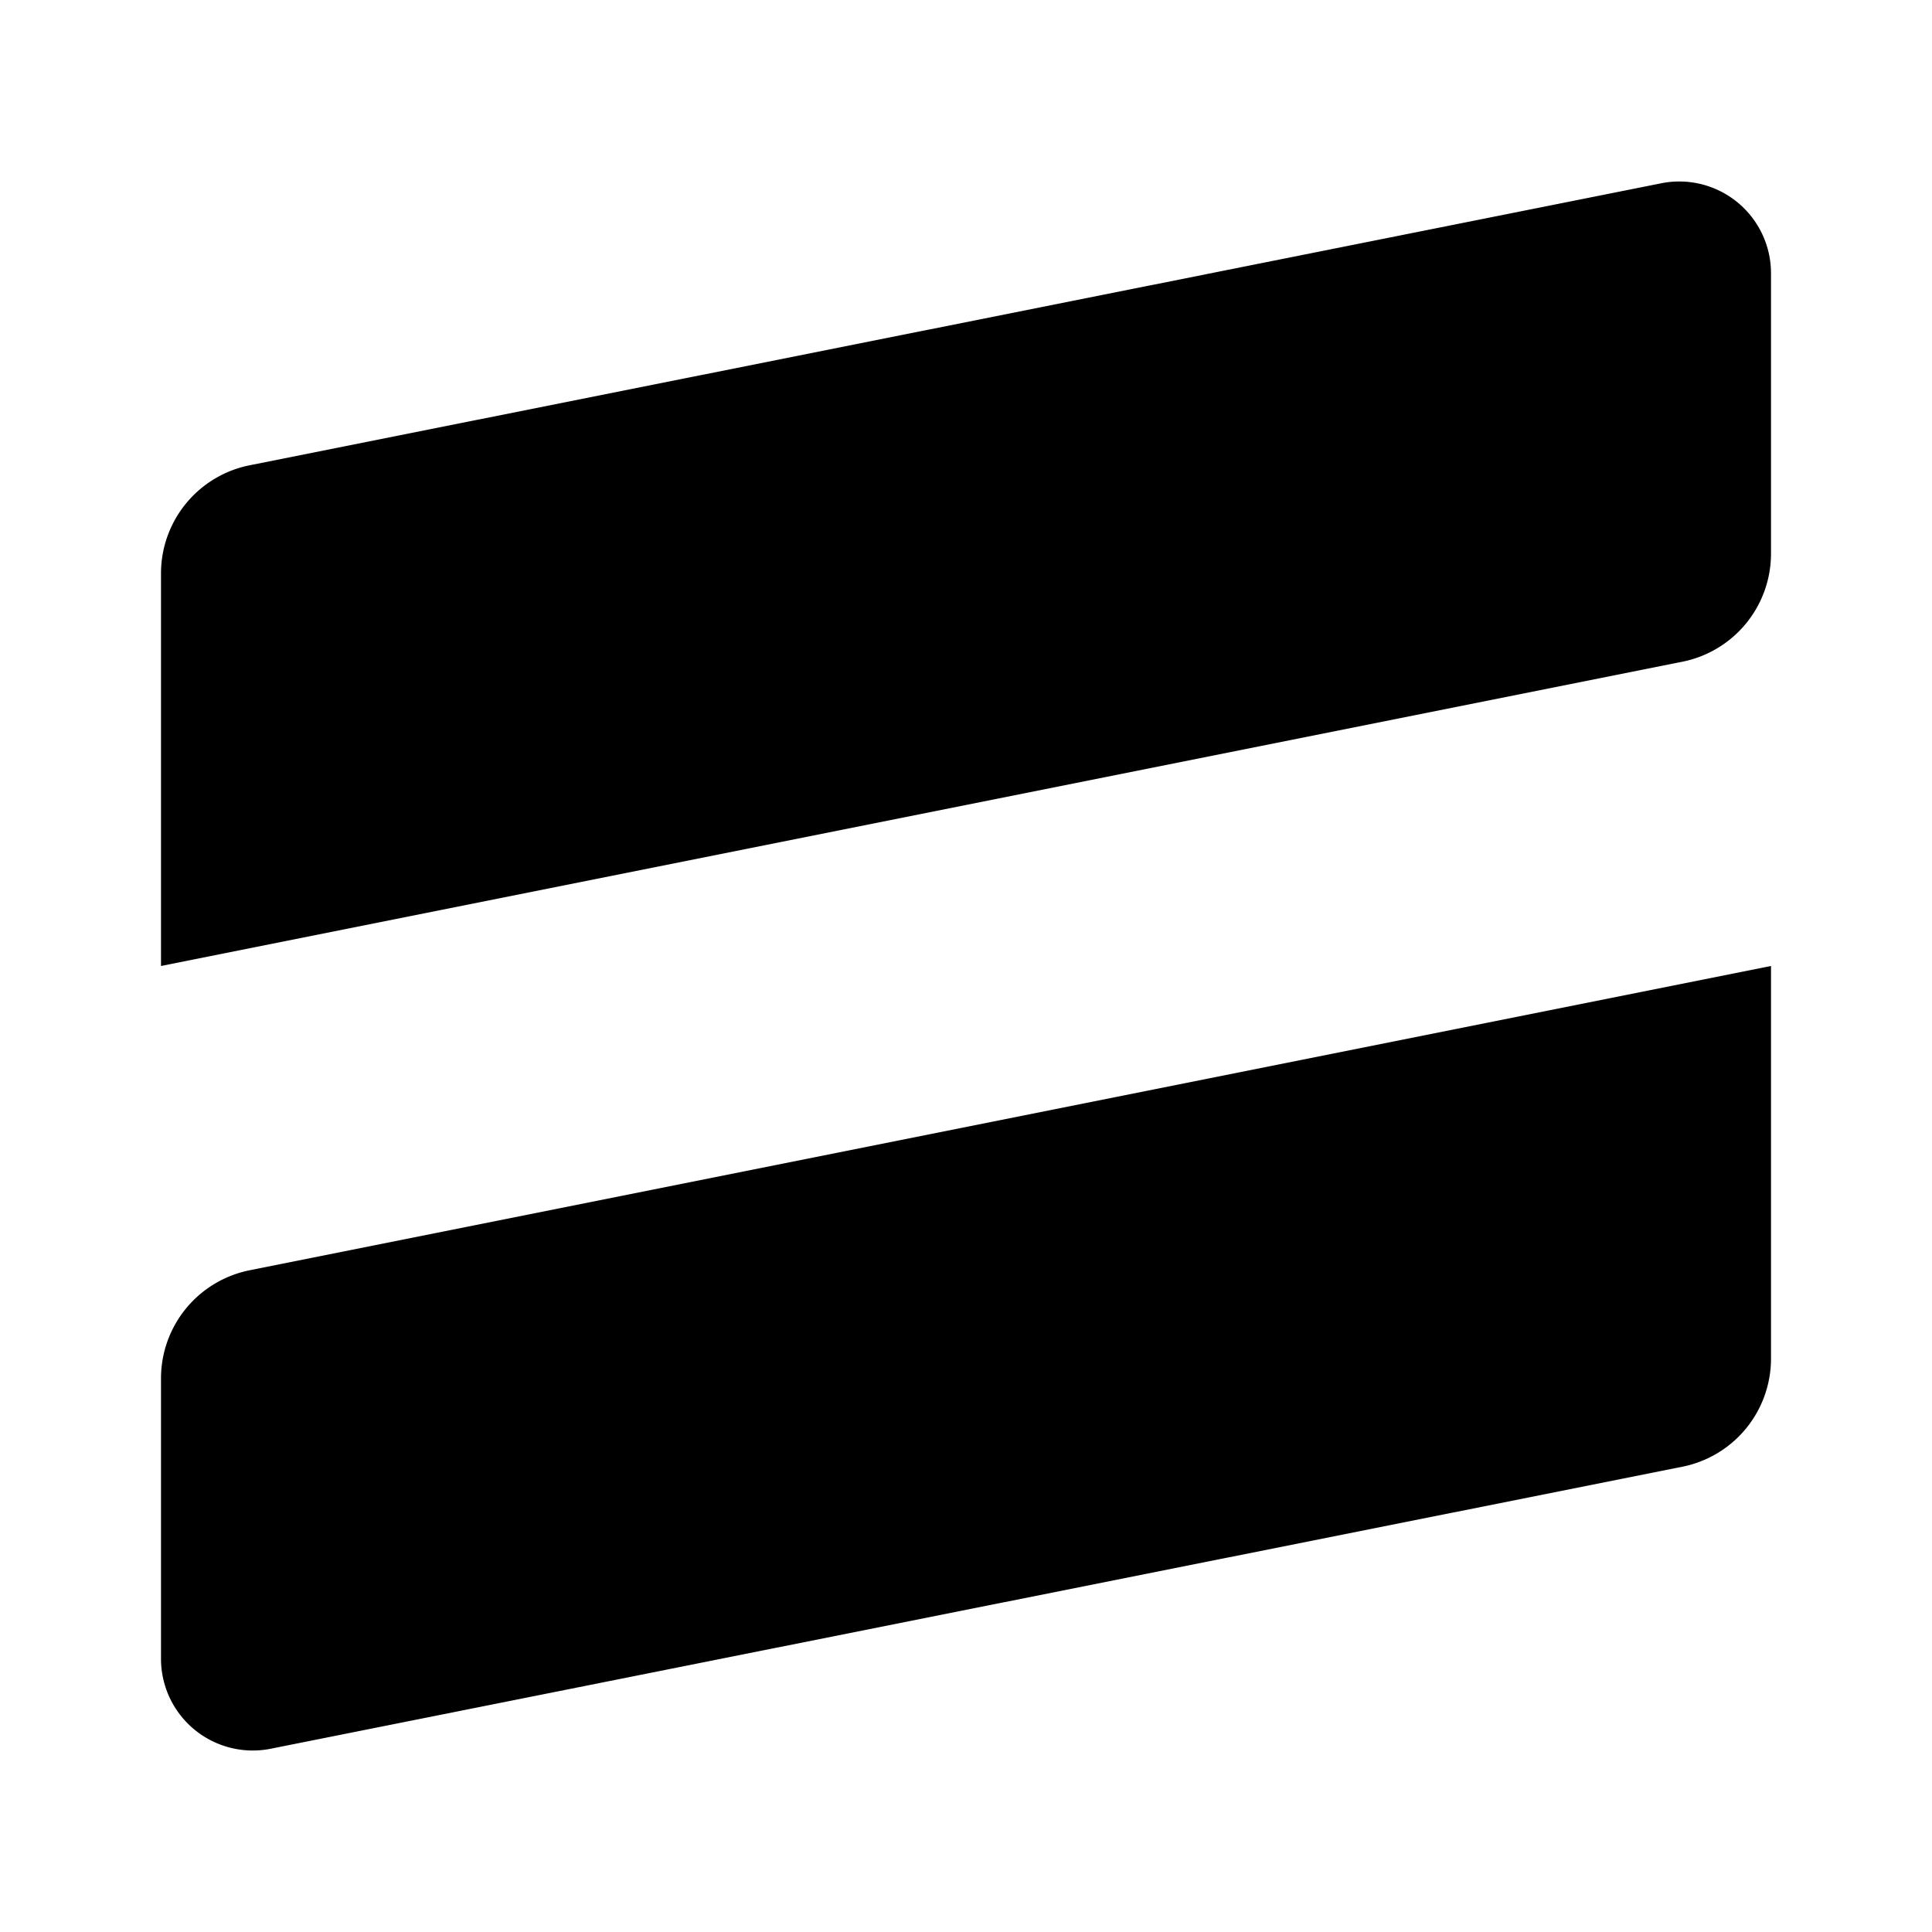<svg xmlns="http://www.w3.org/2000/svg" viewBox="0 0 24 24"><g id="abstract"><path id="abstract-44" d="M20.9,8.22,2,12V7.12A1.37,1.37,0,0,1,3.1,5.78l17.52-3.5A1.14,1.14,0,0,1,22,3.4V6.88A1.37,1.37,0,0,1,20.9,8.22ZM22,16.88V12L3.1,15.78A1.37,1.37,0,0,0,2,17.12V20.6a1.14,1.14,0,0,0,1.38,1.12l17.52-3.5A1.37,1.37,0,0,0,22,16.88Z"/></g></svg>